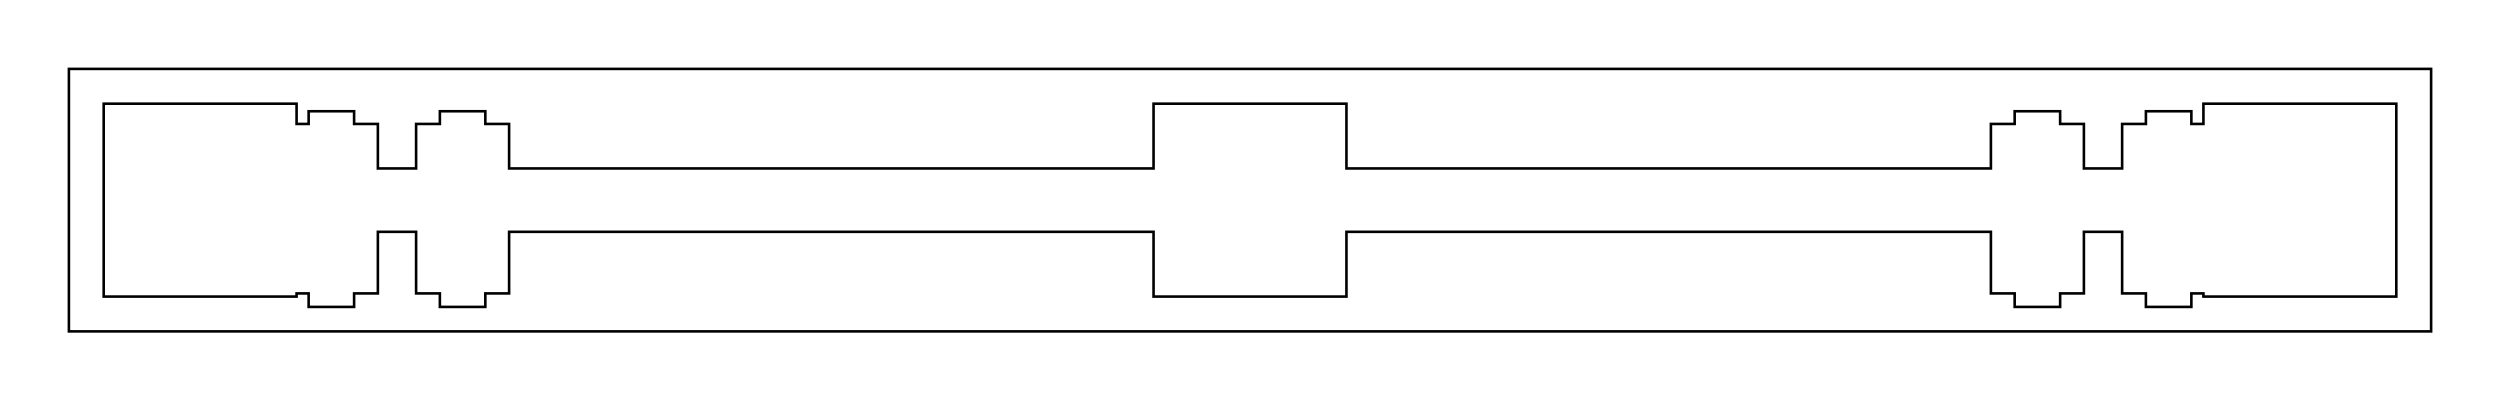 <?xml version="1.0" encoding="UTF-8"?>
<!-- Generated by SVGo -->
<svg width="181.452mm" height="29.052mm" viewBox="0.000 0.000 181.452 29.052" xmlns="http://www.w3.org/2000/svg" xmlns:xlink="http://www.w3.org/1999/xlink">
<polygon points="176.452,24.052 5.001,24.052 5.001,5.001 176.452,5.001" style="fill:none;stroke-width:0.05mm;stroke:black"/>
<polygon points="7.526,7.526 7.526,21.526 21.526,21.526 21.526,21.296 22.401,21.296 22.401,22.276 25.701,22.276 25.701,21.296 27.426,21.296 27.426,16.826 30.201,16.826 30.201,21.296 31.926,21.296 31.926,22.276 35.226,22.276 35.226,21.296 36.951,21.296 36.951,16.826 83.726,16.826 83.726,21.526 97.726,21.526 97.726,16.826 144.501,16.826 144.501,21.296 146.226,21.296 146.226,22.276 149.526,22.276 149.526,21.296 151.251,21.296 151.251,16.826 154.026,16.826 154.026,21.296 155.751,21.296 155.751,22.276 159.051,22.276 159.051,21.296 159.926,21.296 159.926,21.526 173.926,21.526 173.926,7.526 159.926,7.526 159.926,8.996 159.051,8.996 159.051,8.075 155.751,8.075 155.751,8.996 154.026,8.996 154.026,12.226 151.251,12.226 151.251,8.996 149.526,8.996 149.526,8.075 146.226,8.075 146.226,8.996 144.501,8.996 144.501,12.226 97.726,12.226 97.726,7.526 83.726,7.526 83.726,12.226 36.951,12.226 36.951,8.996 35.226,8.996 35.226,8.075 31.926,8.075 31.926,8.996 30.201,8.996 30.201,12.226 27.426,12.226 27.426,8.996 25.701,8.996 25.701,8.075 22.401,8.075 22.401,8.996 21.526,8.996 21.526,7.526" style="fill:none;stroke-width:0.05mm;stroke:black"/>
</svg>